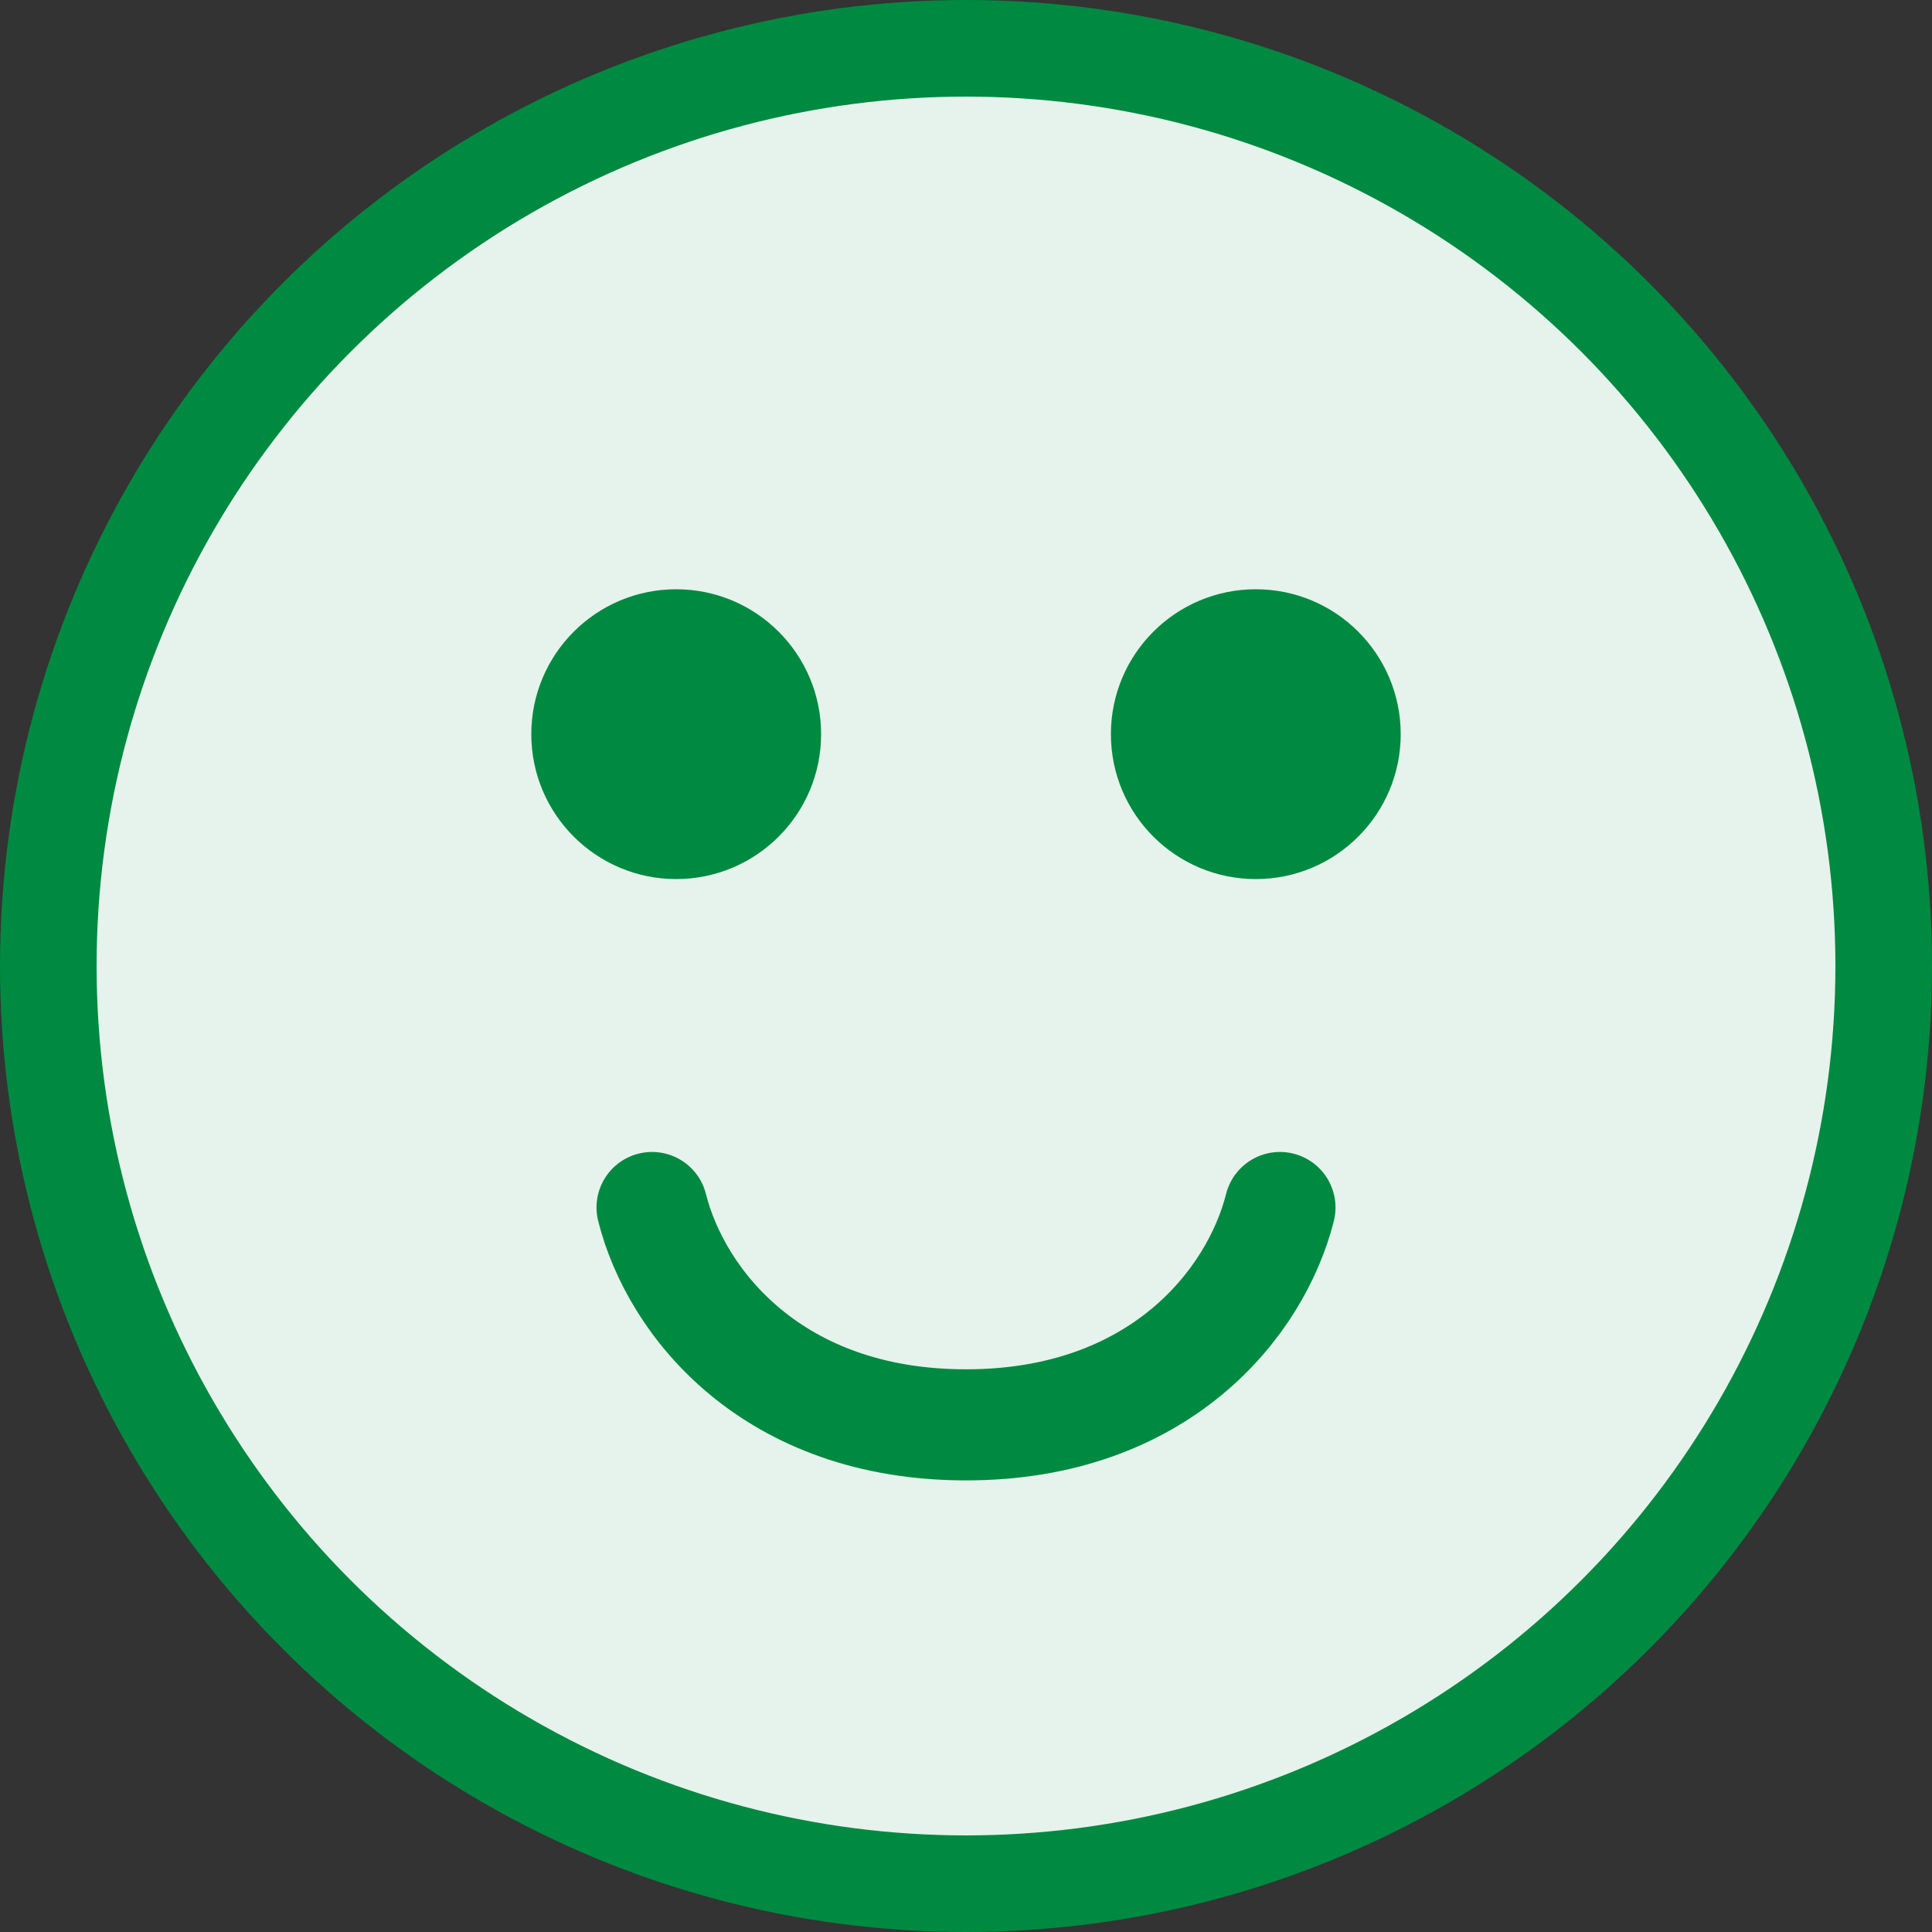 <?xml version="1.0" encoding="UTF-8"?>
<svg width="40px" height="40px" viewBox="0 0 40 40" version="1.1" xmlns="http://www.w3.org/2000/svg" xmlns:xlink="http://www.w3.org/1999/xlink">
    <rect x="0" y="0" width="40" height="40" fill="#333333" stroke="none"/>
    <title>Avis/Éléments/Bon/Emoji/Défaut</title>
    <g id="Avis/Éléments/Bon/Emoji/Défaut" stroke="none" stroke-width="1" fill="none" fill-rule="evenodd">
        <g id="Emoji">
            <circle id="Oval" stroke="#008941" stroke-width="2" fill="#E5F3EC" cx="20" cy="20" r="19"></circle>
            <circle id="Oval" fill="#008941" cx="14" cy="15.2" r="3"></circle>
            <circle id="Oval-Copy" fill="#008941" cx="26" cy="15.2" r="3"></circle>
            <path d="M13.5,29.5 C14,27.515 16.002,25 20,25 C23.998,25 26,27.515 26.5,29.5" id="Line-Copy" stroke="#008941" stroke-width="2.3" stroke-linecap="round" transform="translate(20, 27.25) scale(1, -1) translate(-20, -27.25) "></path>
        </g>
    </g>
</svg>
